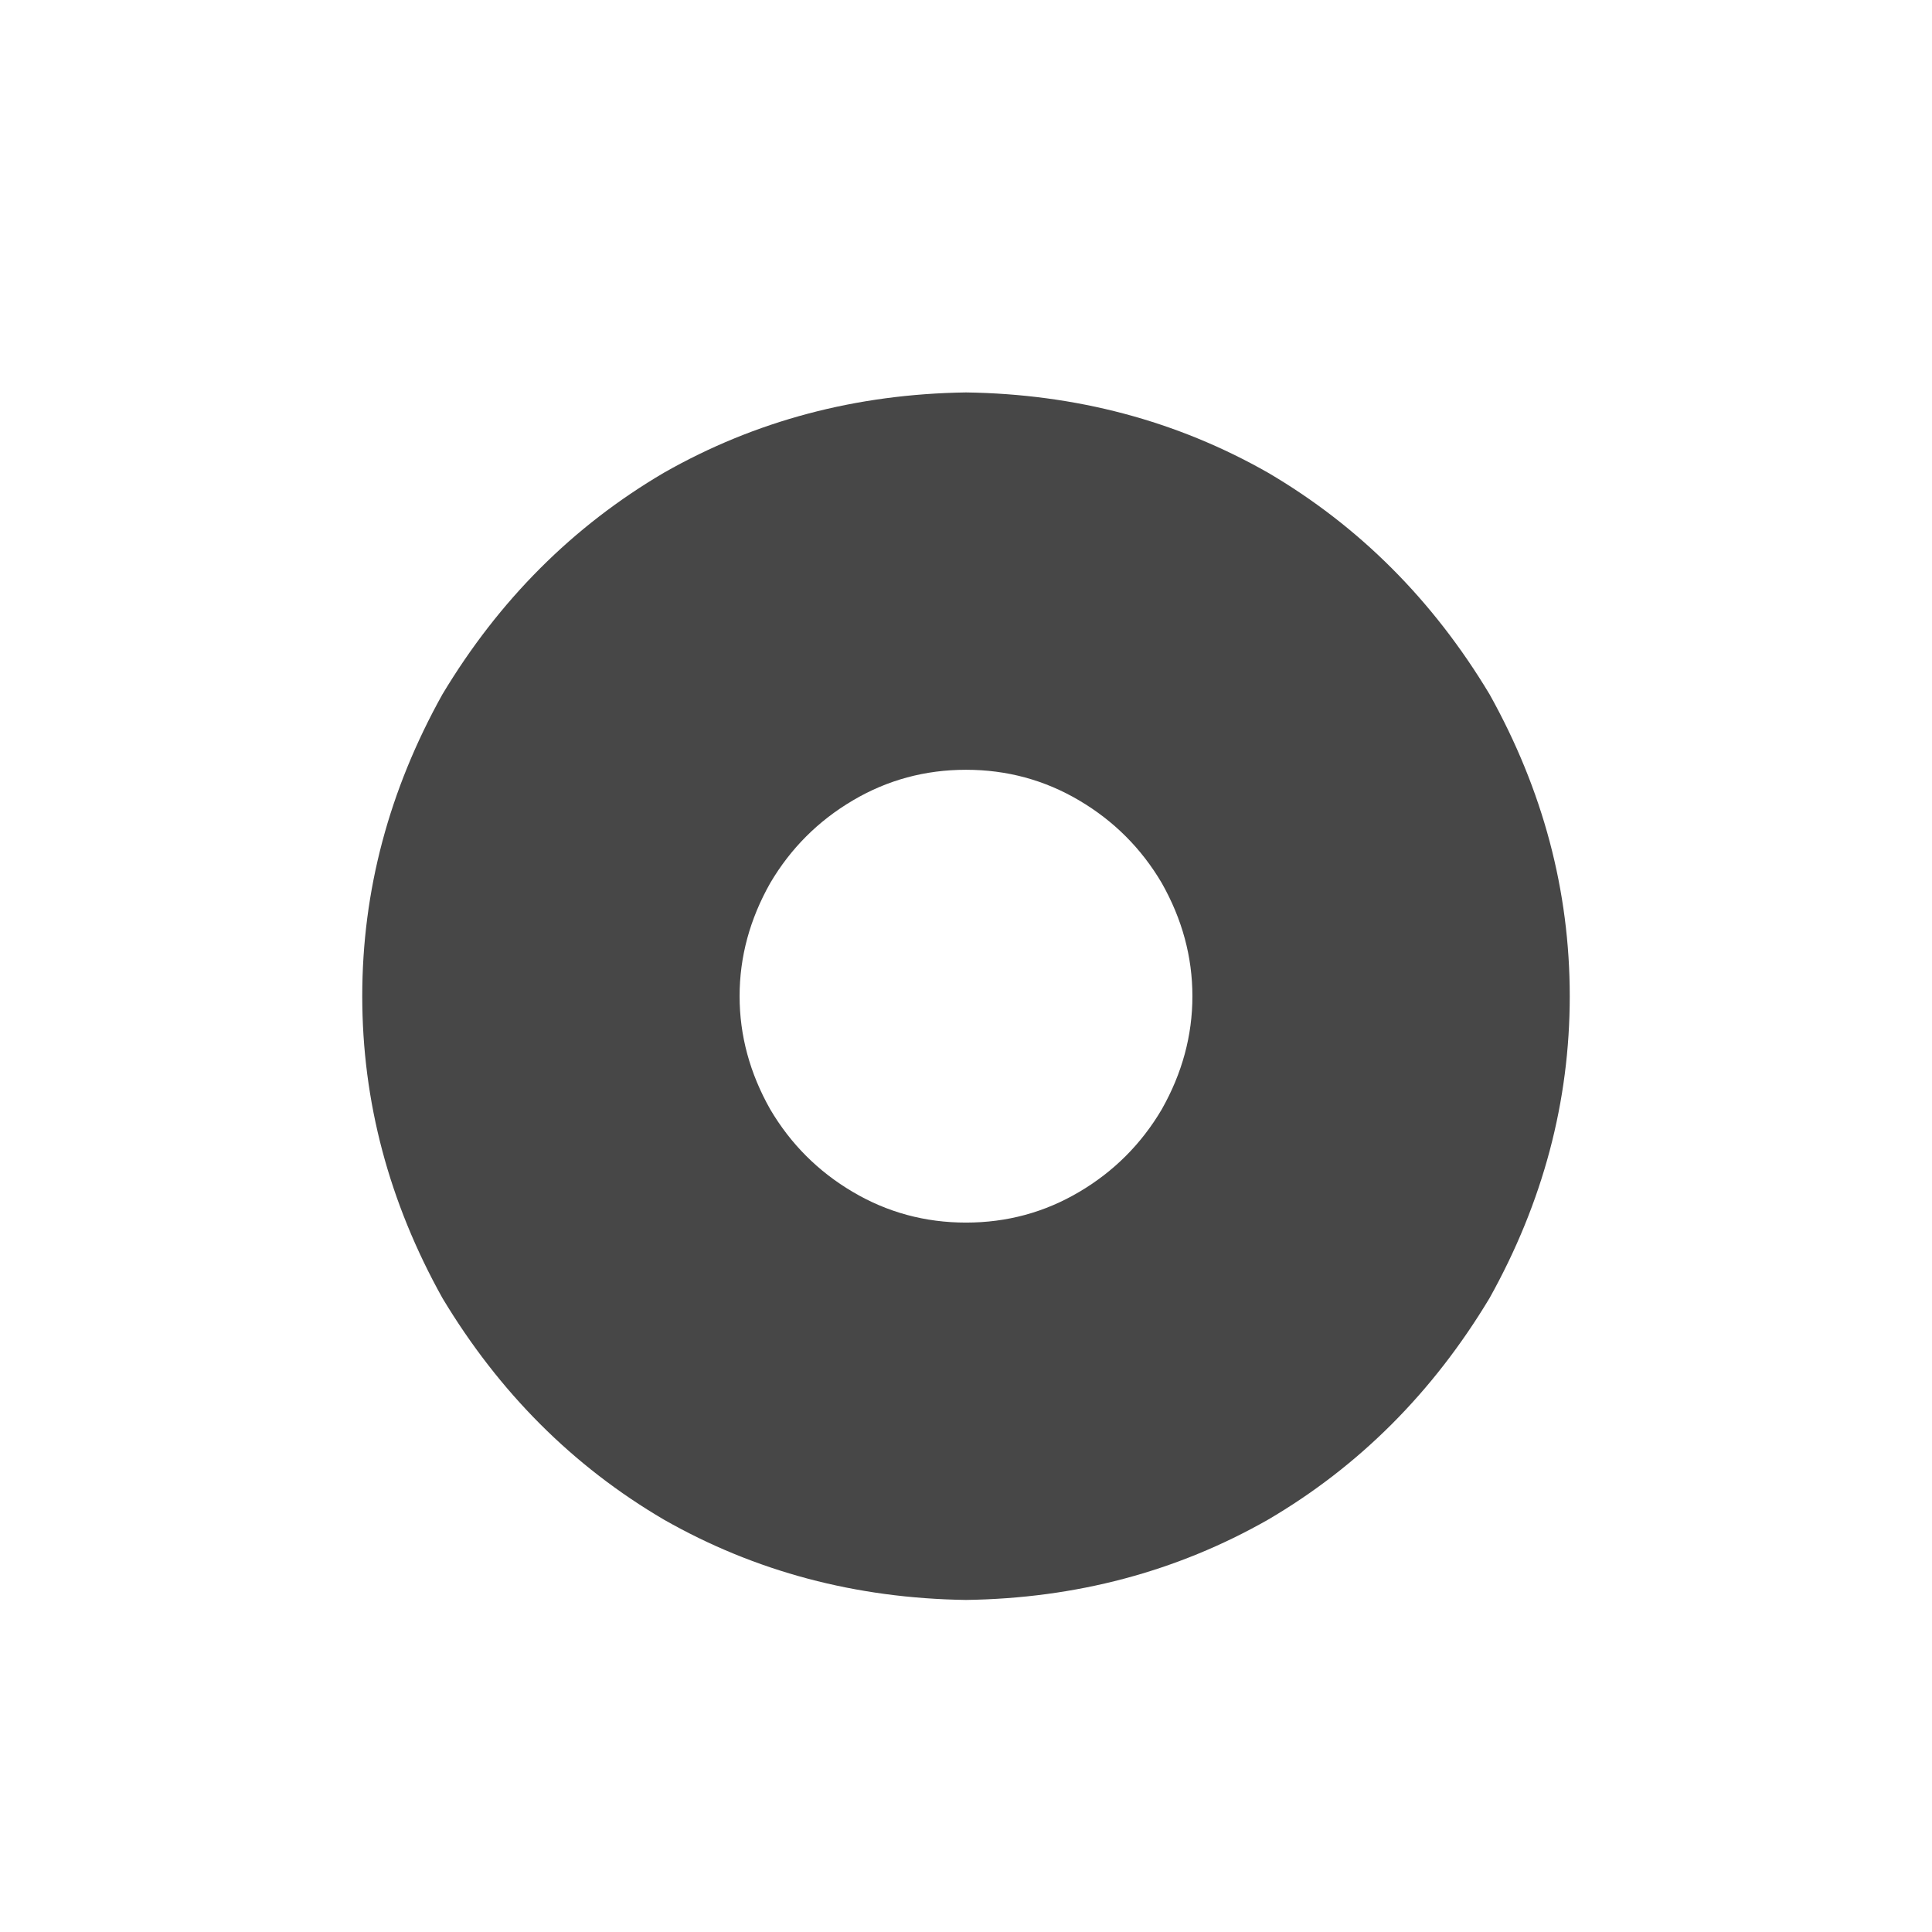 <svg width="32" height="32" viewBox="0 0 32 32" fill="none" xmlns="http://www.w3.org/2000/svg">
<g id="standalone / md / circle-dot-md / fill">
<path id="icon" d="M16 26.5C14.177 26.474 12.51 26.031 11 25.172C9.49 24.287 8.266 23.062 7.328 21.5C6.443 19.912 6 18.245 6 16.5C6 14.755 6.443 13.088 7.328 11.5C8.266 9.938 9.49 8.714 11 7.828C12.51 6.969 14.177 6.526 16 6.5C17.823 6.526 19.49 6.969 21 7.828C22.51 8.714 23.734 9.938 24.672 11.5C25.557 13.088 26 14.755 26 16.5C26 18.245 25.557 19.912 24.672 21.5C23.734 23.062 22.51 24.287 21 25.172C19.49 26.031 17.823 26.474 16 26.5ZM16 12.75C15.323 12.75 14.698 12.919 14.125 13.258C13.552 13.596 13.096 14.052 12.758 14.625C12.419 15.224 12.25 15.849 12.25 16.5C12.25 17.151 12.419 17.776 12.758 18.375C13.096 18.948 13.552 19.404 14.125 19.742C14.698 20.081 15.323 20.25 16 20.25C16.677 20.25 17.302 20.081 17.875 19.742C18.448 19.404 18.904 18.948 19.242 18.375C19.581 17.776 19.75 17.151 19.75 16.5C19.75 15.849 19.581 15.224 19.242 14.625C18.904 14.052 18.448 13.596 17.875 13.258C17.302 12.919 16.677 12.75 16 12.75Z" fill="black" fill-opacity="0.72"/>
</g>
</svg>
